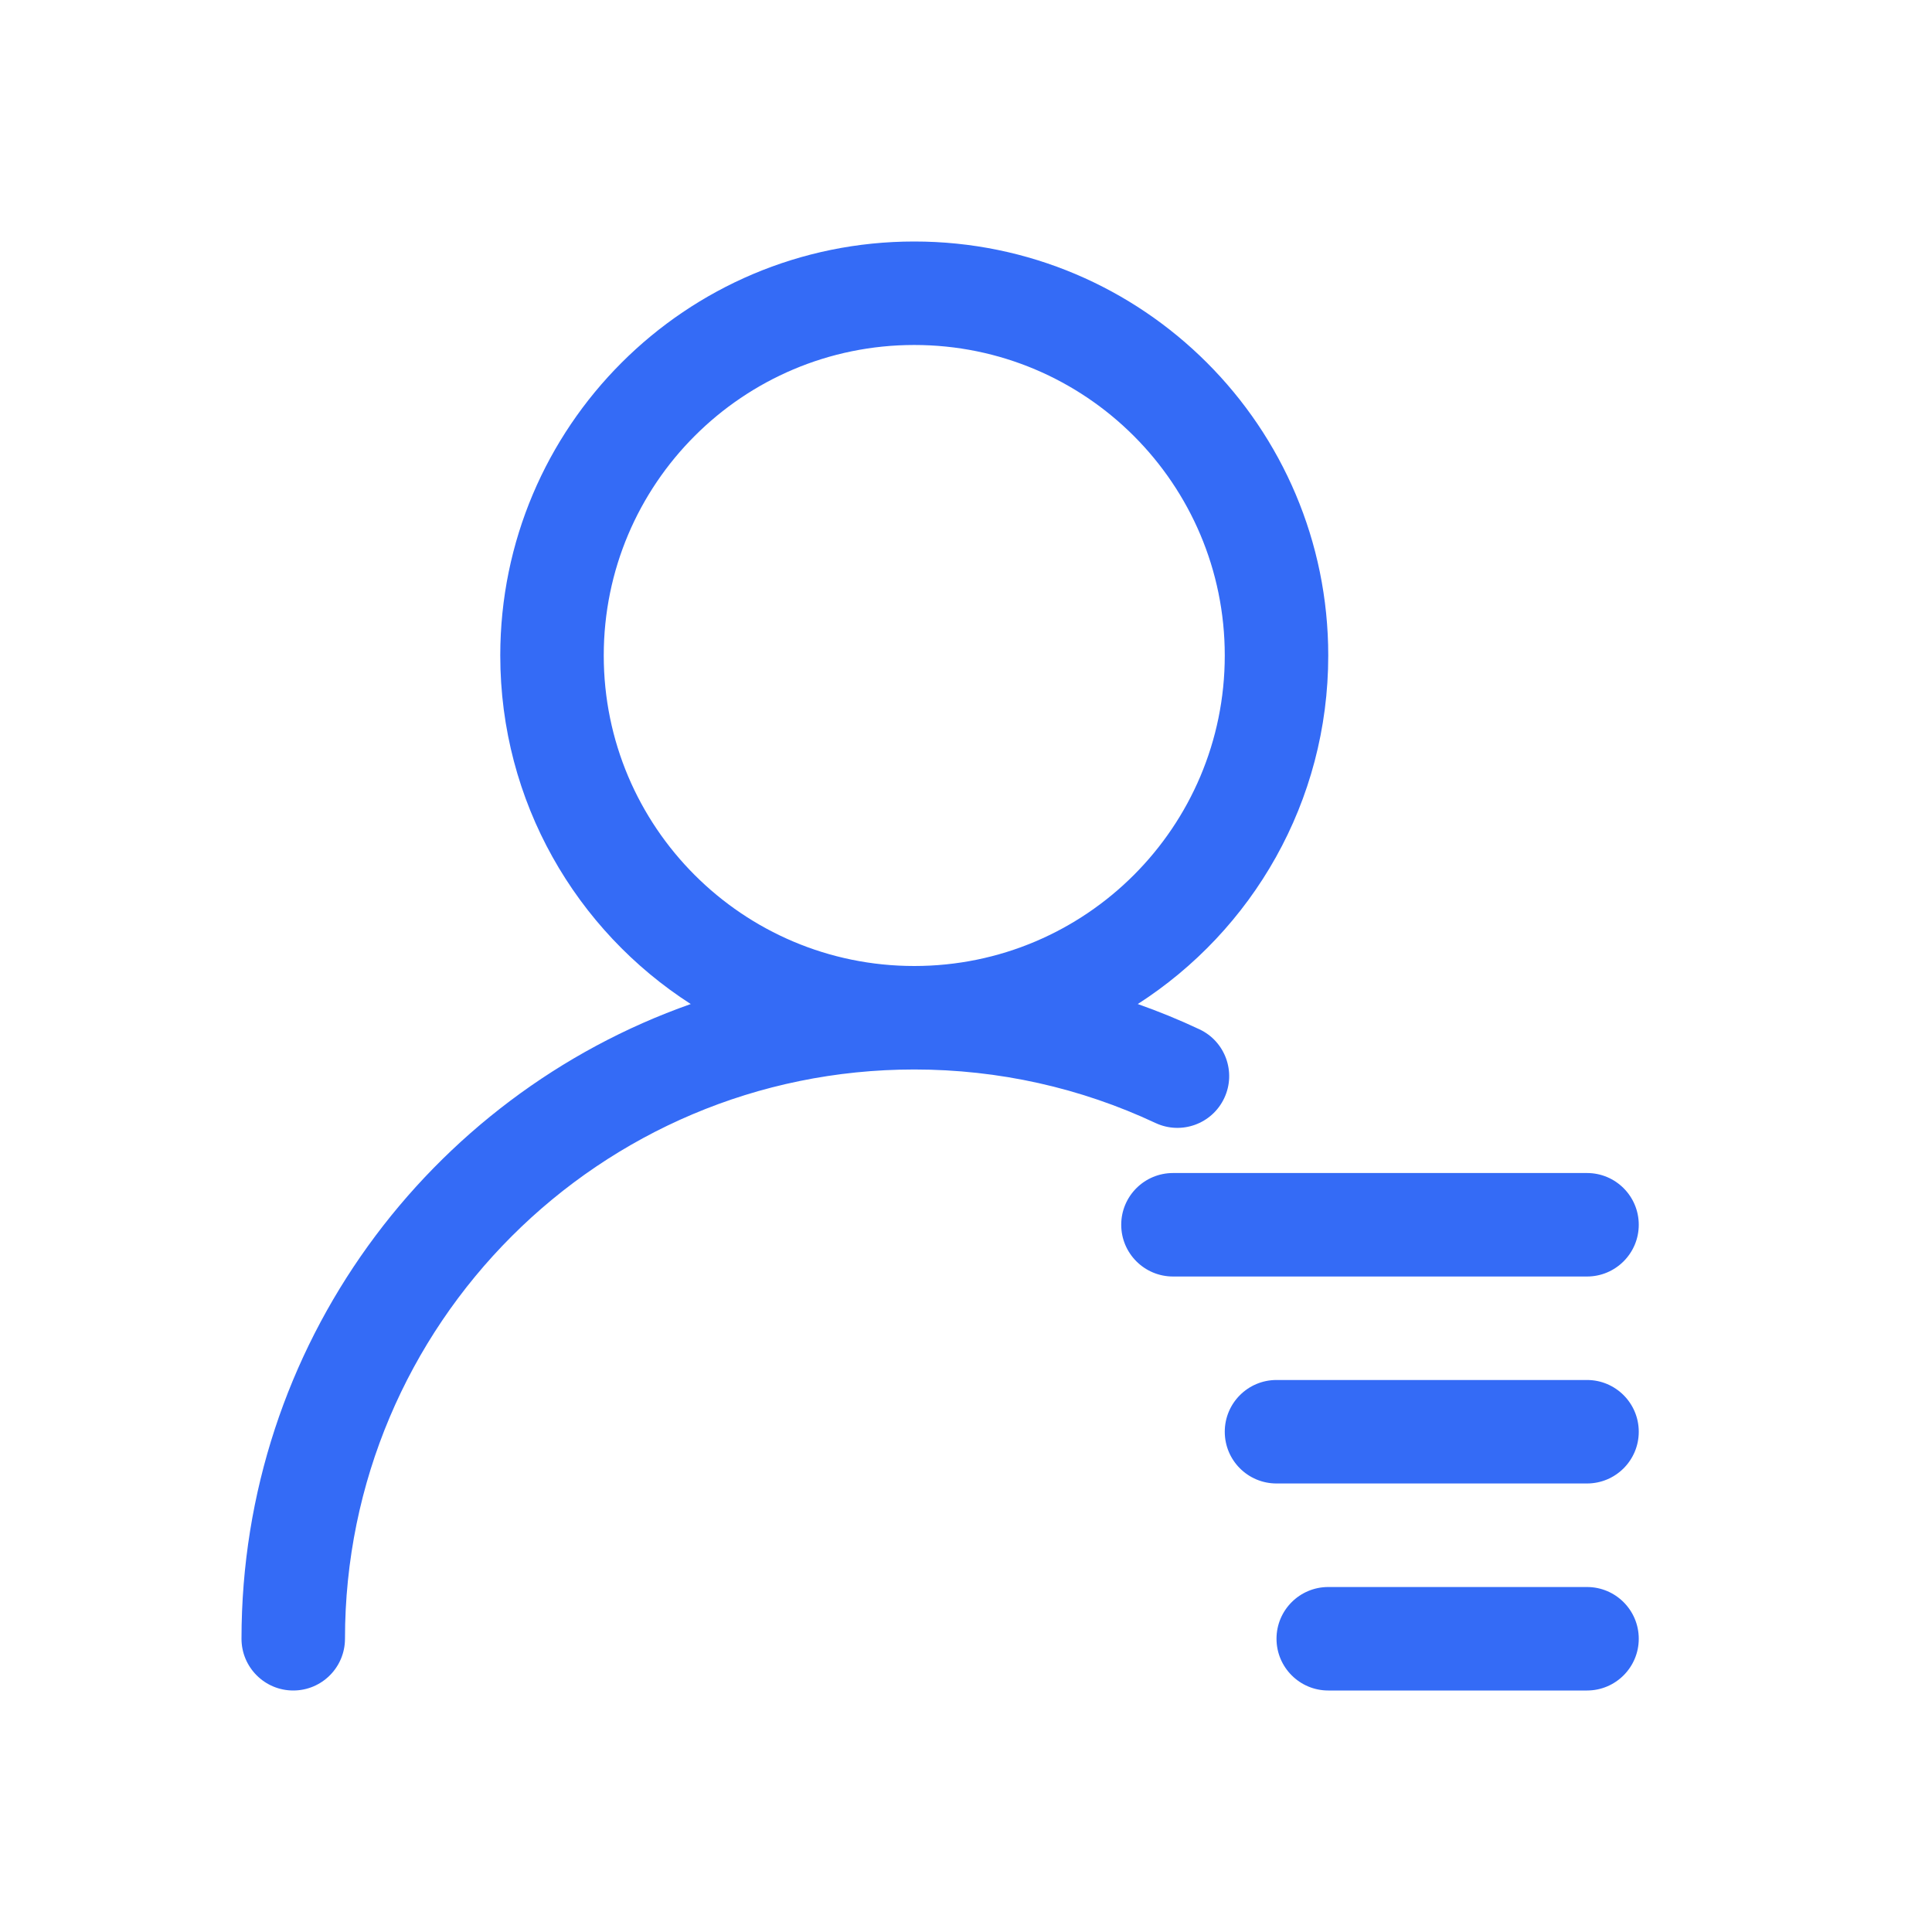 <!--?xml version="1.0" encoding="UTF-8"?-->
<svg width="32px" height="32px" viewBox="0 0 32 32" version="1.1" xmlns="http://www.w3.org/2000/svg" xmlns:xlink="http://www.w3.org/1999/xlink">
    <title>1169-云之家通讯录</title>
    <g id="1169-云之家通讯录" stroke="none" stroke-width="1" fill="none" fill-rule="evenodd">
        <g id="编组" transform="translate(4, 4)" fill="#000000" fill-rule="nonzero">
            <path d="M11.143,0 C14.93,0 18,3.07 18,6.857 C18,9.281 16.743,11.411 14.845,12.63 C15.191,12.752 15.532,12.891 15.865,13.048 C16.294,13.248 16.479,13.759 16.278,14.187 C16.077,14.616 15.567,14.801 15.138,14.6 C13.899,14.019 12.543,13.714 11.143,13.714 C5.936,13.714 1.714,17.936 1.714,23.143 C1.714,23.616 1.331,24 0.857,24 C0.384,24 0,23.616 0,23.143 C0,18.286 3.107,14.156 7.441,12.63 C5.543,11.411 4.286,9.281 4.286,6.857 C4.286,3.07 7.356,0 11.143,0 Z M22.286,22.286 C22.759,22.286 23.143,22.669 23.143,23.143 C23.143,23.616 22.759,24 22.286,24 L18,24 C17.527,24 17.143,23.616 17.143,23.143 C17.143,22.669 17.527,22.286 18,22.286 L22.286,22.286 Z M22.286,18.857 C22.759,18.857 23.143,19.241 23.143,19.714 C23.143,20.188 22.759,20.571 22.286,20.571 L17.143,20.571 C16.669,20.571 16.286,20.188 16.286,19.714 C16.286,19.241 16.669,18.857 17.143,18.857 L22.286,18.857 Z M22.286,15.429 C22.759,15.429 23.143,15.812 23.143,16.286 C23.143,16.759 22.759,17.143 22.286,17.143 L15.429,17.143 C14.955,17.143 14.571,16.759 14.571,16.286 C14.571,15.812 14.955,15.429 15.429,15.429 L22.286,15.429 Z M11.143,1.714 C8.303,1.714 6,4.017 6,6.857 C6,9.697 8.303,12 11.143,12 C13.983,12 16.286,9.697 16.286,6.857 C16.286,4.017 13.983,1.714 11.143,1.714 Z" id="形状" fill="#346bf6"></path>
        </g>
    </g>
</svg>